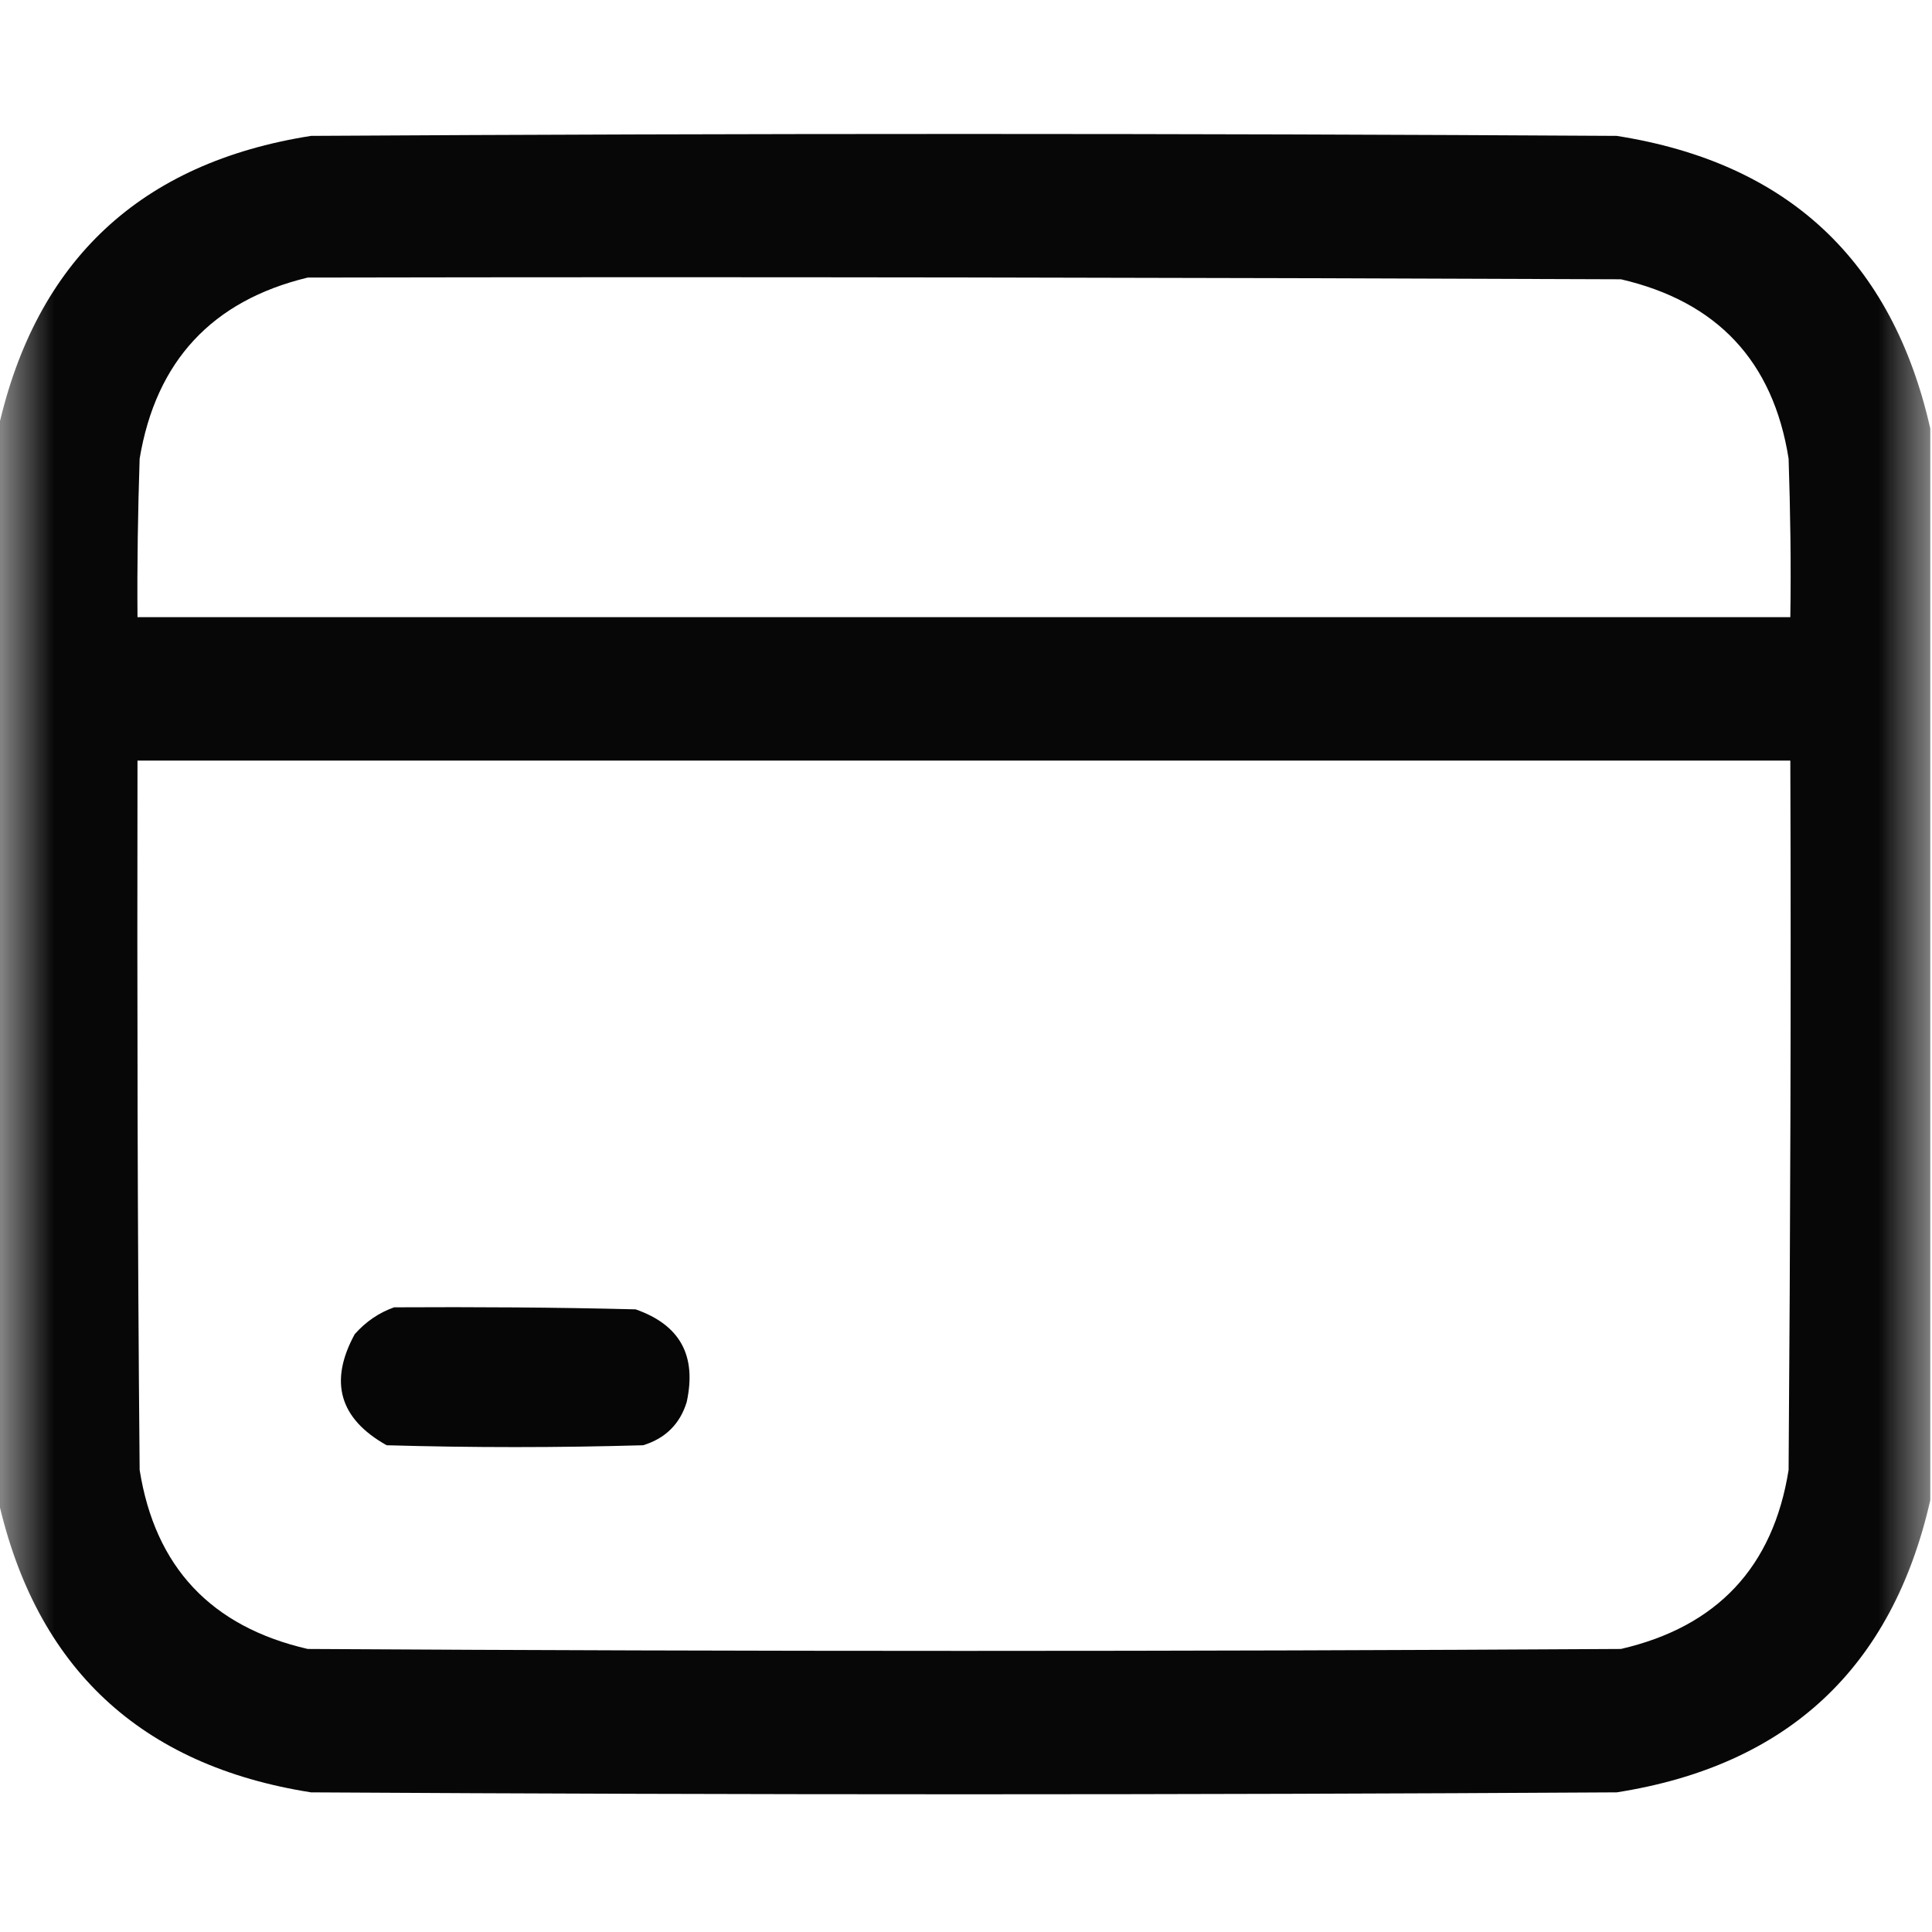 <svg xmlns="http://www.w3.org/2000/svg" xmlns:xlink="http://www.w3.org/1999/xlink" width="18px" height="18px" viewBox="0 0 18 18" version="1.1">
<defs>
<filter id="alpha" filterUnits="objectBoundingBox" x="0%" y="0%" width="100%" height="100%">
  <feColorMatrix type="matrix" in="SourceGraphic" values="0 0 0 0 1 0 0 0 0 1 0 0 0 0 1 0 0 0 1 0"/>
</filter>
<mask id="mask0">
  <g filter="url(#alpha)">
<rect x="0" y="0" width="18" height="18" style="fill:rgb(0%,0%,0%);fill-opacity:0.969;stroke:none;"/>
  </g>
</mask>
<clipPath id="clip1">
  <rect x="0" y="0" width="18" height="18"/>
</clipPath>
<g id="surface5" clip-path="url(#clip1)">
<path style=" stroke:none;fill-rule:evenodd;fill:rgb(0%,0%,0%);fill-opacity:1;" d="M 17.984 3.992 C 17.984 7.32 17.984 10.645 17.984 13.977 C 17.629 15.539 16.656 16.449 15.062 16.699 C 11.012 16.723 6.953 16.723 2.898 16.699 C 1.309 16.449 0.336 15.539 -0.016 13.977 C -0.016 10.645 -0.016 7.32 -0.016 3.992 C 0.336 2.426 1.309 1.516 2.898 1.266 C 6.953 1.242 11.012 1.242 15.062 1.266 C 16.656 1.516 17.629 2.426 17.984 3.992 Z M 2.867 2.586 C 6.945 2.578 11.023 2.586 15.102 2.602 C 15.996 2.809 16.52 3.363 16.664 4.273 C 16.68 4.762 16.688 5.254 16.68 5.75 C 11.547 5.75 6.414 5.75 1.281 5.75 C 1.277 5.254 1.285 4.762 1.301 4.273 C 1.453 3.363 1.977 2.801 2.867 2.586 Z M 1.281 7.086 C 6.414 7.086 11.547 7.086 16.68 7.086 C 16.688 9.289 16.68 11.492 16.664 13.695 C 16.52 14.602 15.996 15.156 15.102 15.363 C 11.023 15.387 6.945 15.387 2.867 15.363 C 1.969 15.156 1.445 14.602 1.301 13.695 C 1.281 11.492 1.277 9.289 1.281 7.086 Z M 1.281 7.086 "/>
</g>
<mask id="mask1">
  <g filter="url(#alpha)">
<rect x="0" y="0" width="18" height="18" style="fill:rgb(0%,0%,0%);fill-opacity:0.973;stroke:none;"/>
  </g>
</mask>
<clipPath id="clip2">
  <rect x="0" y="0" width="18" height="18"/>
</clipPath>
<g id="surface8" clip-path="url(#clip2)">
<path style=" stroke:none;fill-rule:evenodd;fill:rgb(0%,0%,0%);fill-opacity:1;" d="M 3.672 12.18 C 4.426 12.176 5.176 12.18 5.922 12.199 C 6.336 12.344 6.492 12.629 6.398 13.062 C 6.336 13.266 6.199 13.402 5.992 13.465 C 5.195 13.488 4.402 13.488 3.602 13.465 C 3.164 13.219 3.062 12.875 3.305 12.43 C 3.41 12.312 3.531 12.23 3.672 12.18 Z M 3.672 12.18 "/>
</g>
</defs>
<g id="surface1">
<use xlink:href="#surface5" mask="url(#mask0)"/>
<use xlink:href="#surface8" mask="url(#mask1)"/>
</g>
</svg>
